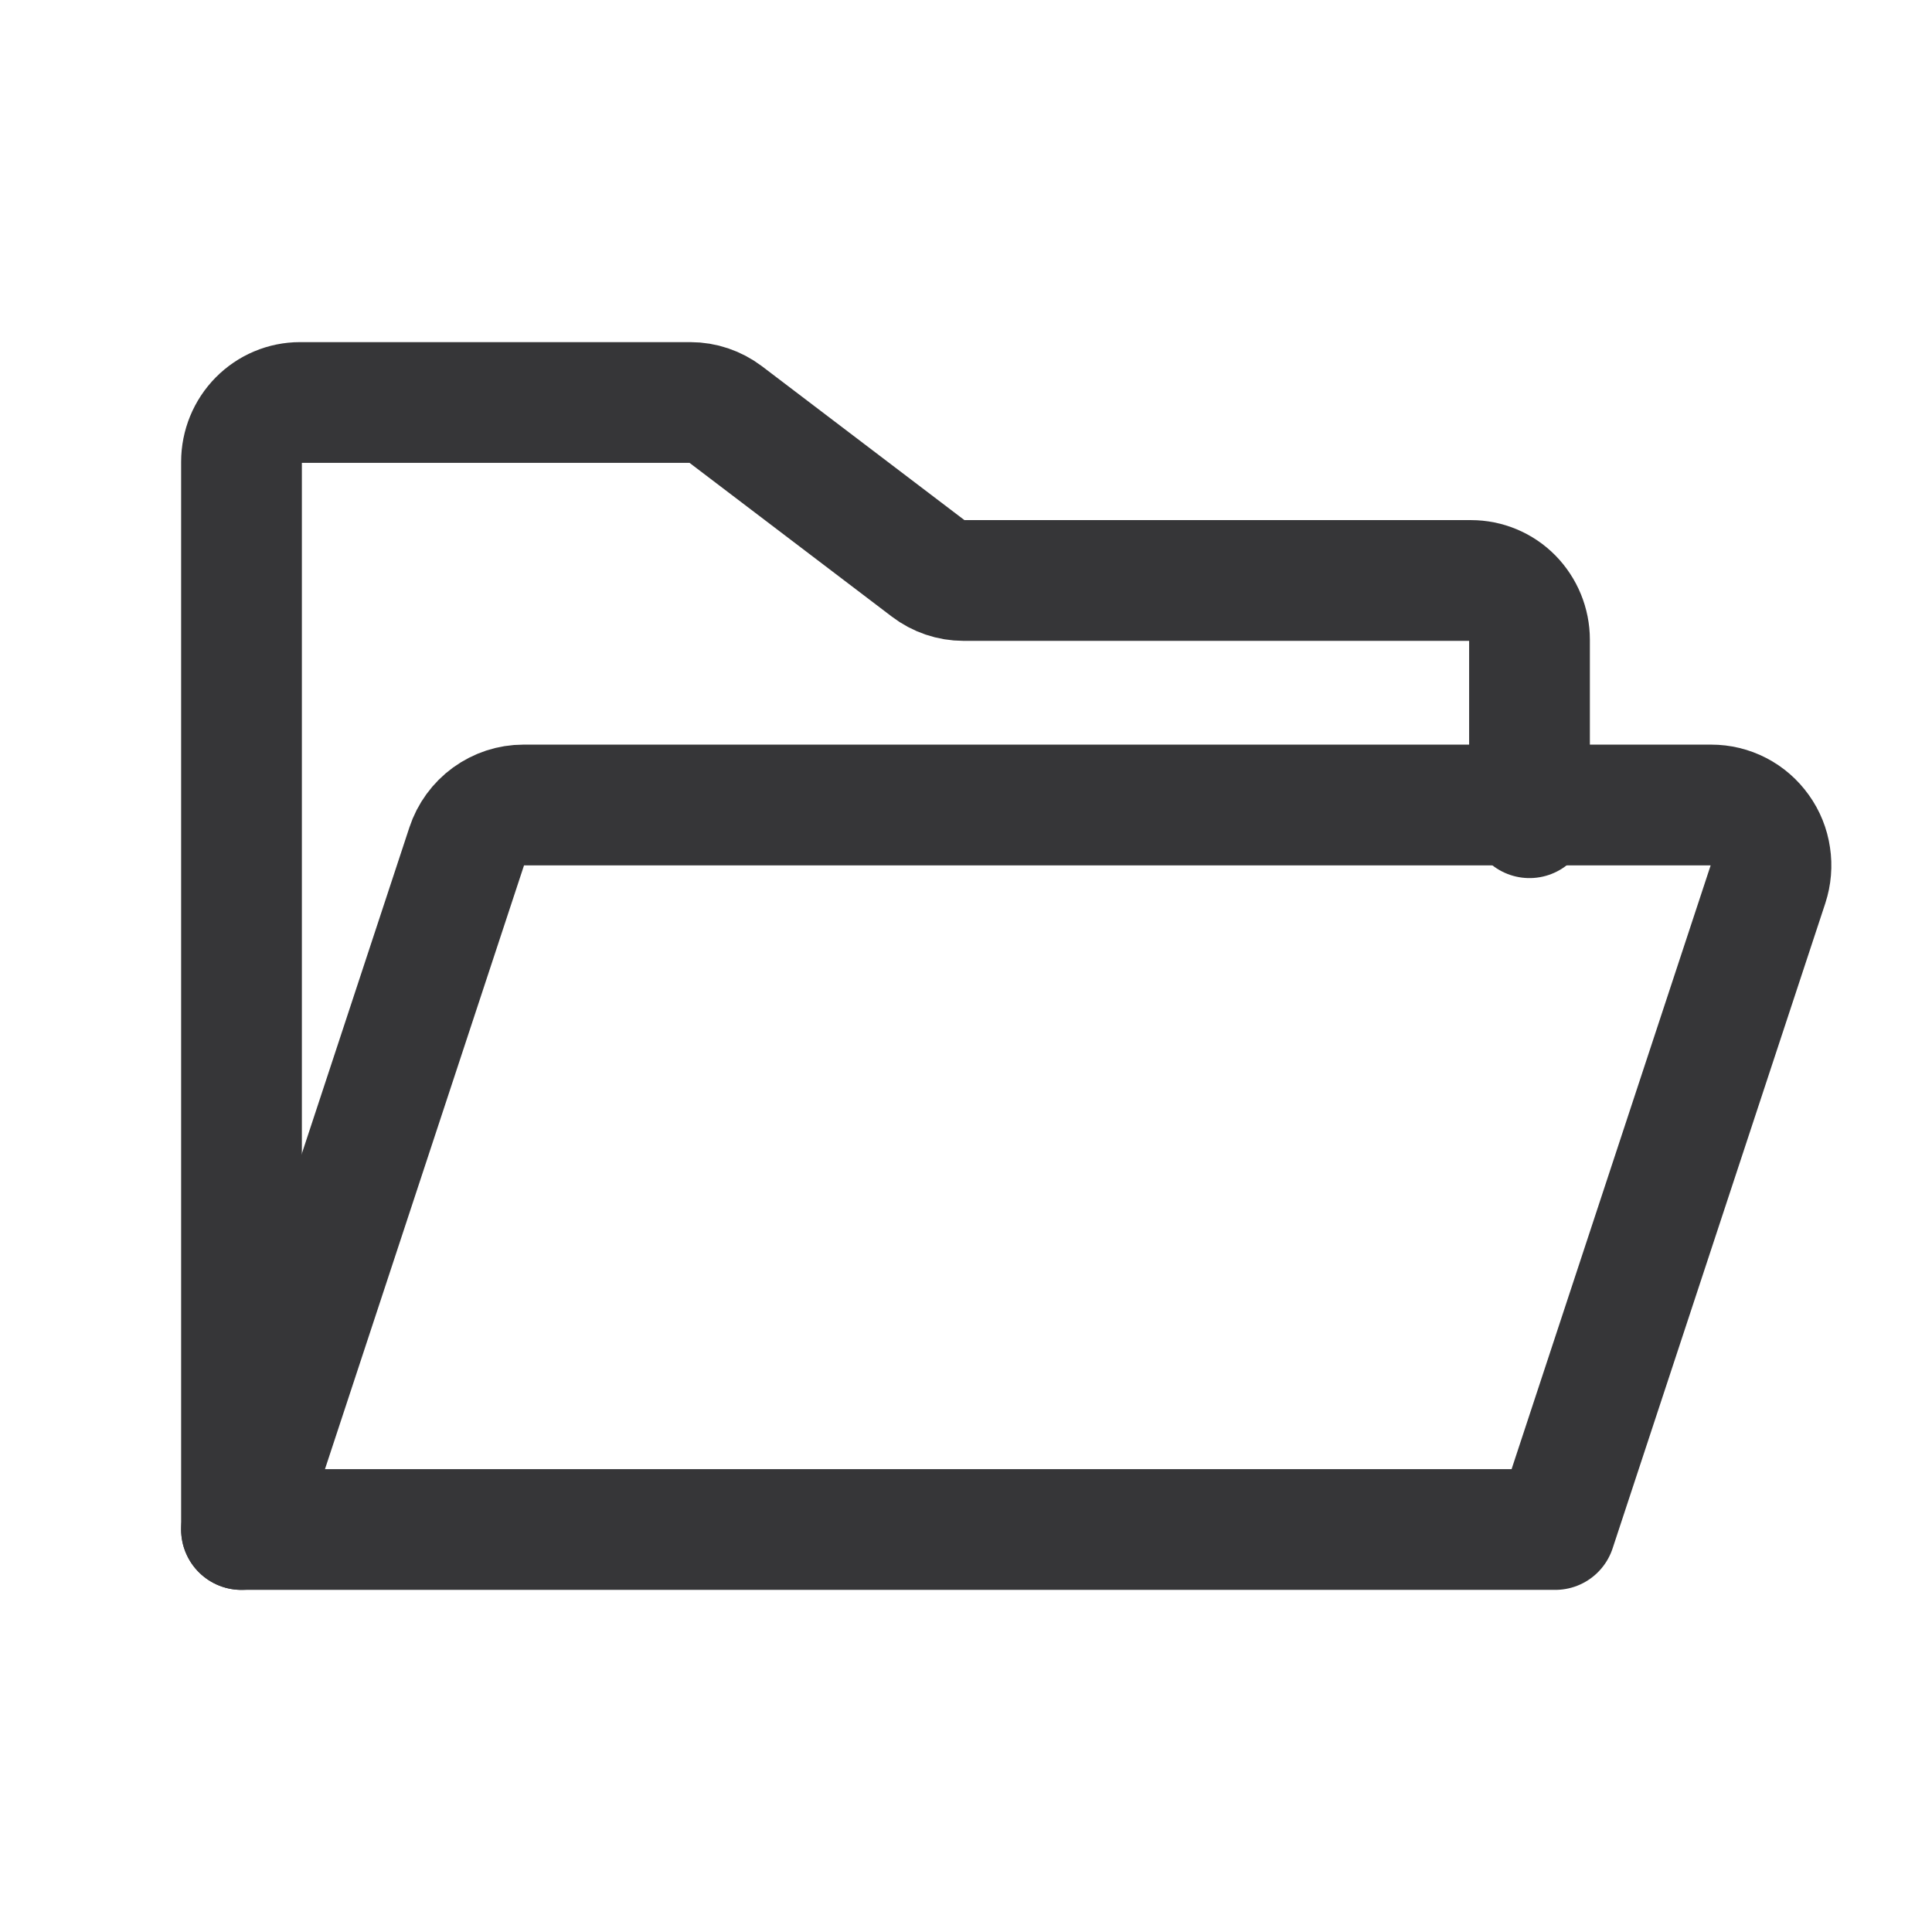 <svg width="24" height="24" viewBox="0 0 24 24" fill="none" xmlns="http://www.w3.org/2000/svg">
<path d="M3 19V5.737C3 5.541 3.077 5.354 3.213 5.216C3.349 5.078 3.534 5 3.727 5H8.576C8.733 5 8.886 5.052 9.012 5.147L11.533 7.063C11.659 7.159 11.812 7.211 11.97 7.211H18.273C18.466 7.211 18.651 7.288 18.787 7.426C18.923 7.565 19 7.752 19 7.947V10.158" stroke="#363638" stroke-width="1.5" stroke-linecap="round" stroke-linejoin="round"/>
<path d="M3 19L5.798 10.513C5.847 10.364 5.942 10.234 6.068 10.142C6.195 10.05 6.346 10 6.502 10H21.258C21.376 10 21.492 10.028 21.596 10.082C21.701 10.136 21.791 10.215 21.86 10.312C21.929 10.408 21.974 10.519 21.991 10.637C22.009 10.754 21.999 10.874 21.962 10.987L19.32 19H3Z" stroke="#363638" stroke-width="1.5" stroke-linecap="round" stroke-linejoin="round"/>
</svg>
